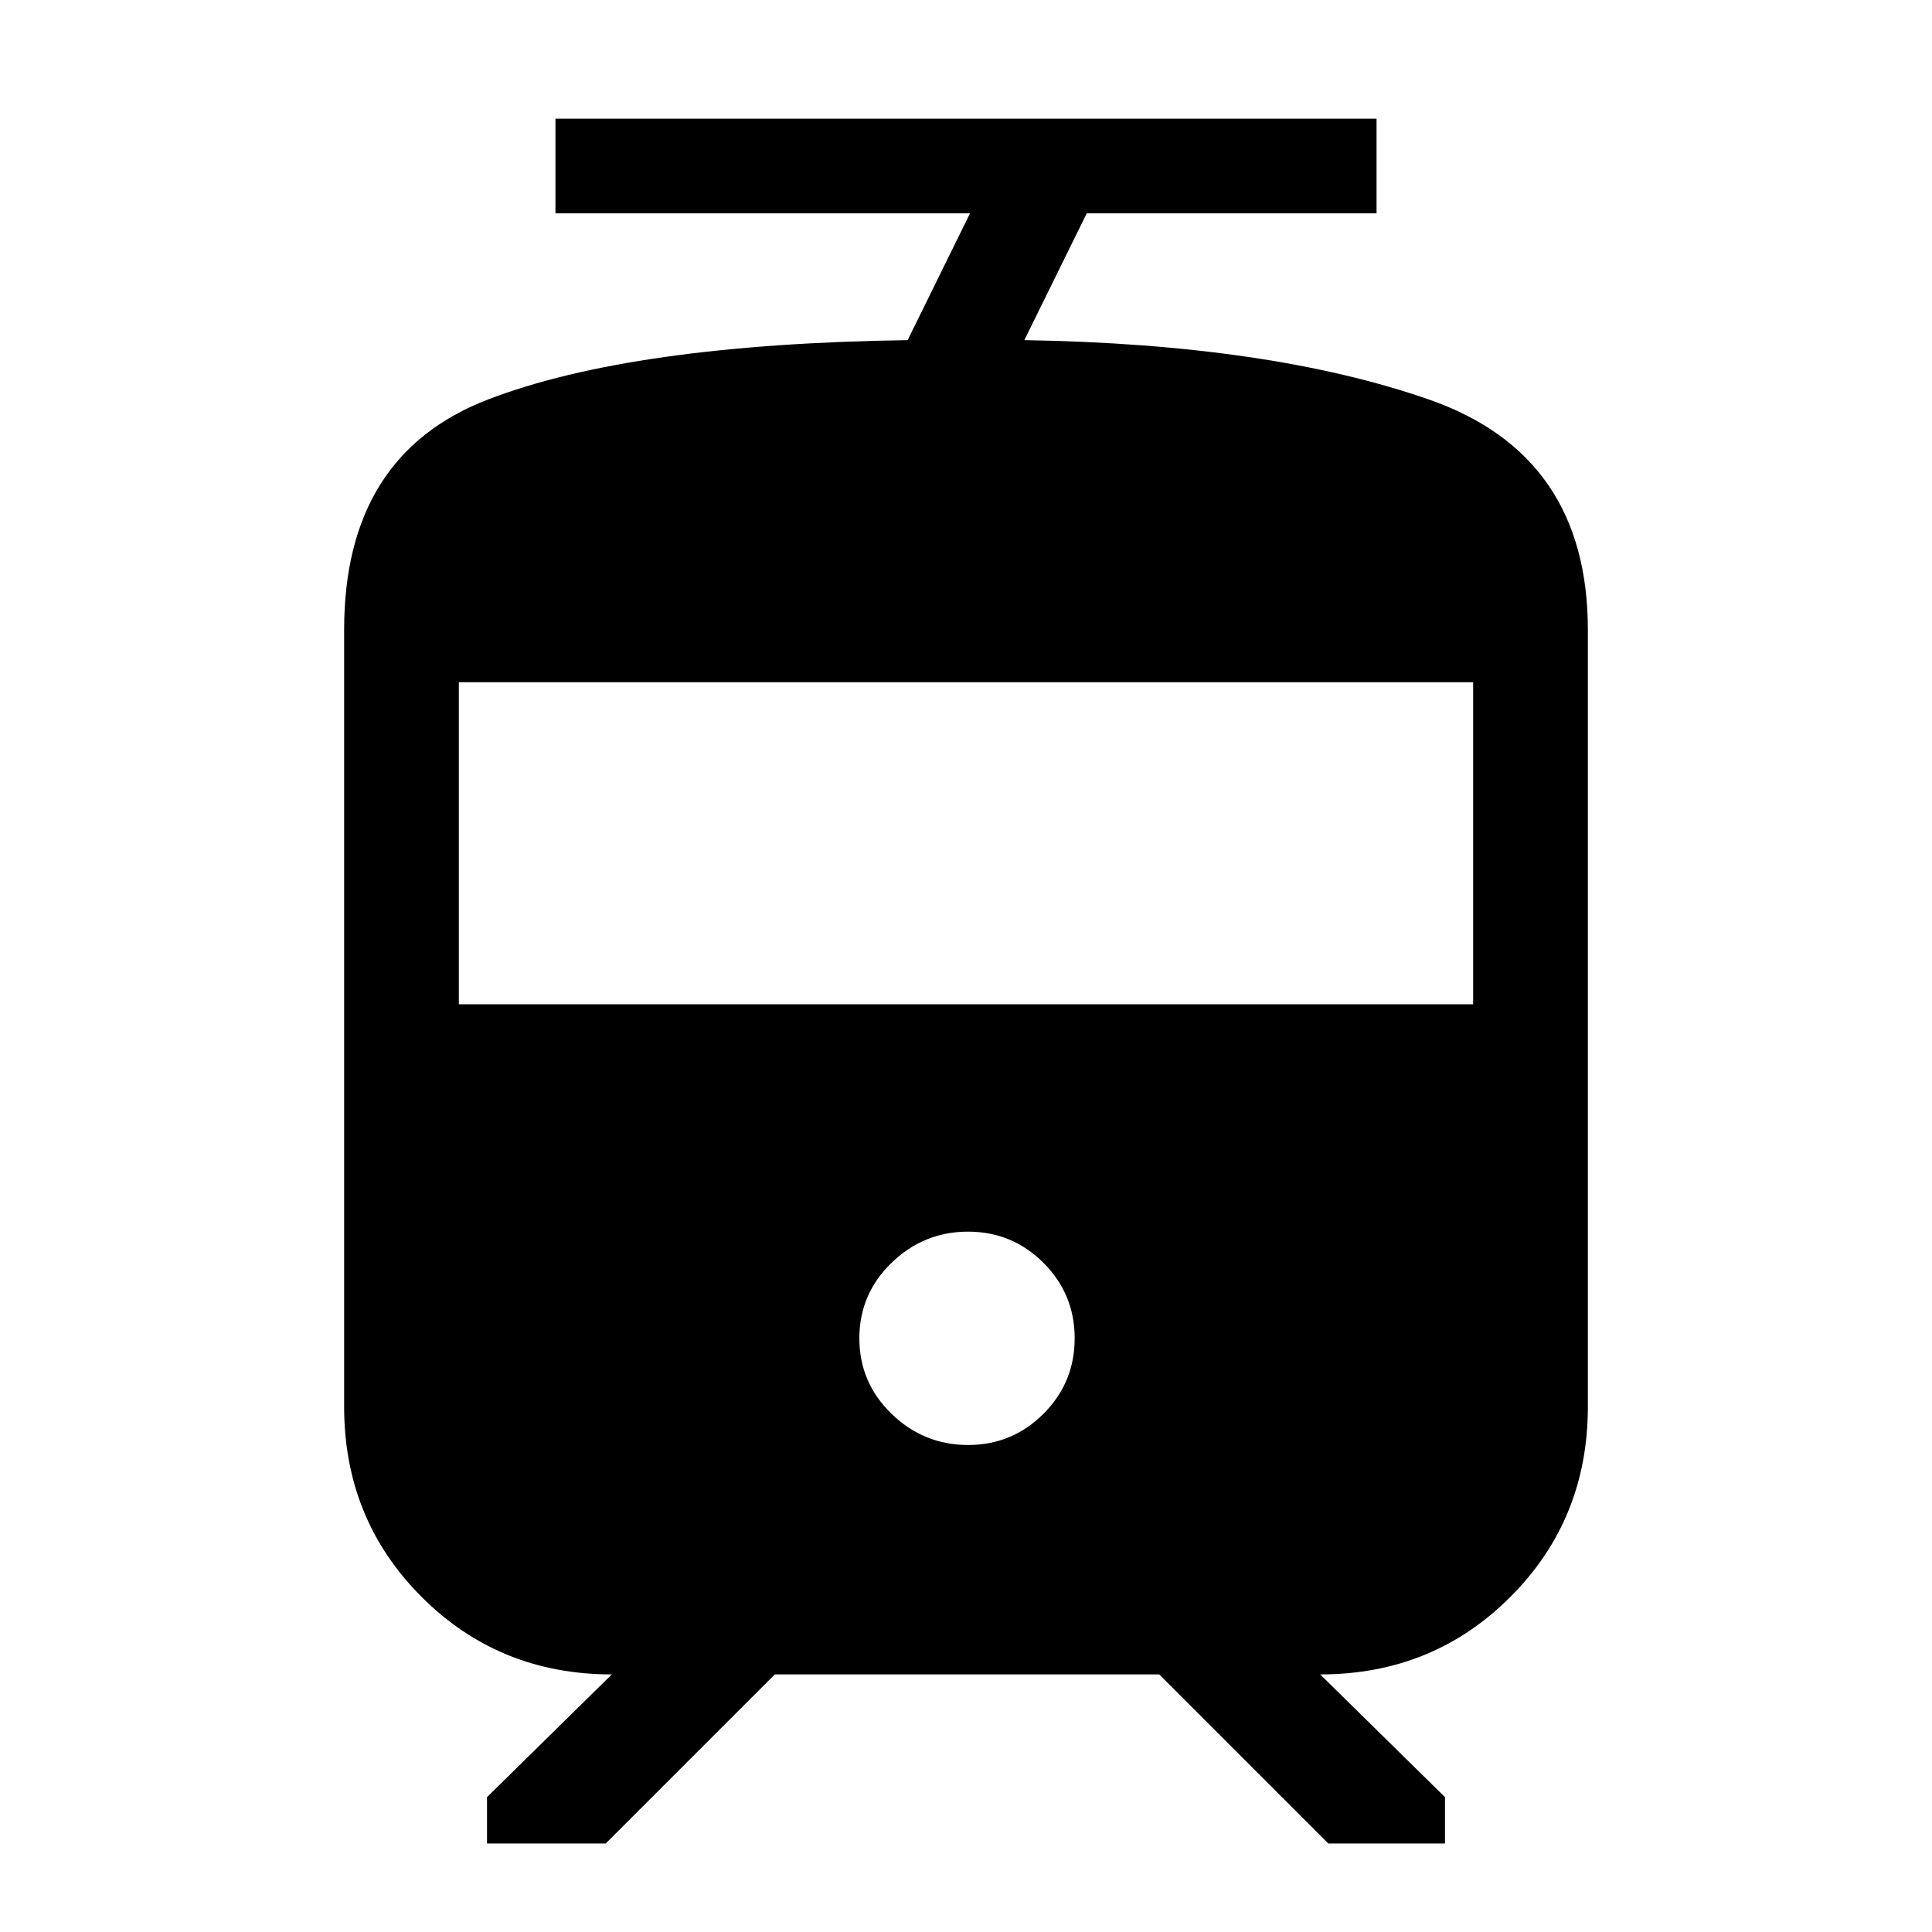 <svg xmlns="http://www.w3.org/2000/svg" height="40" width="40"><path d="M7.125 29.125V13.042q0-3.625 2.979-4.771t8.688-1.229l1.291-2.625H11.5V2.458h17v1.959h-6l-1.292 2.625q5.084.083 8.375 1.229 3.292 1.146 3.292 4.771v16.083q0 2.333-1.604 3.937-1.604 1.605-3.938 1.605l2.584 2.541v.959H27.5l-3.5-3.5h-7.958l-3.5 3.5h-2.459v-.959l2.584-2.541q-2.334 0-3.938-1.605-1.604-1.604-1.604-3.937Zm12.917.792q.916 0 1.562-.646t.646-1.563q0-.916-.646-1.562t-1.562-.646q-.917 0-1.584.646-.666.646-.666 1.562 0 .917.666 1.563.667.646 1.584.646ZM9.5 20.792h21v-6.667h-21Z"/></svg>